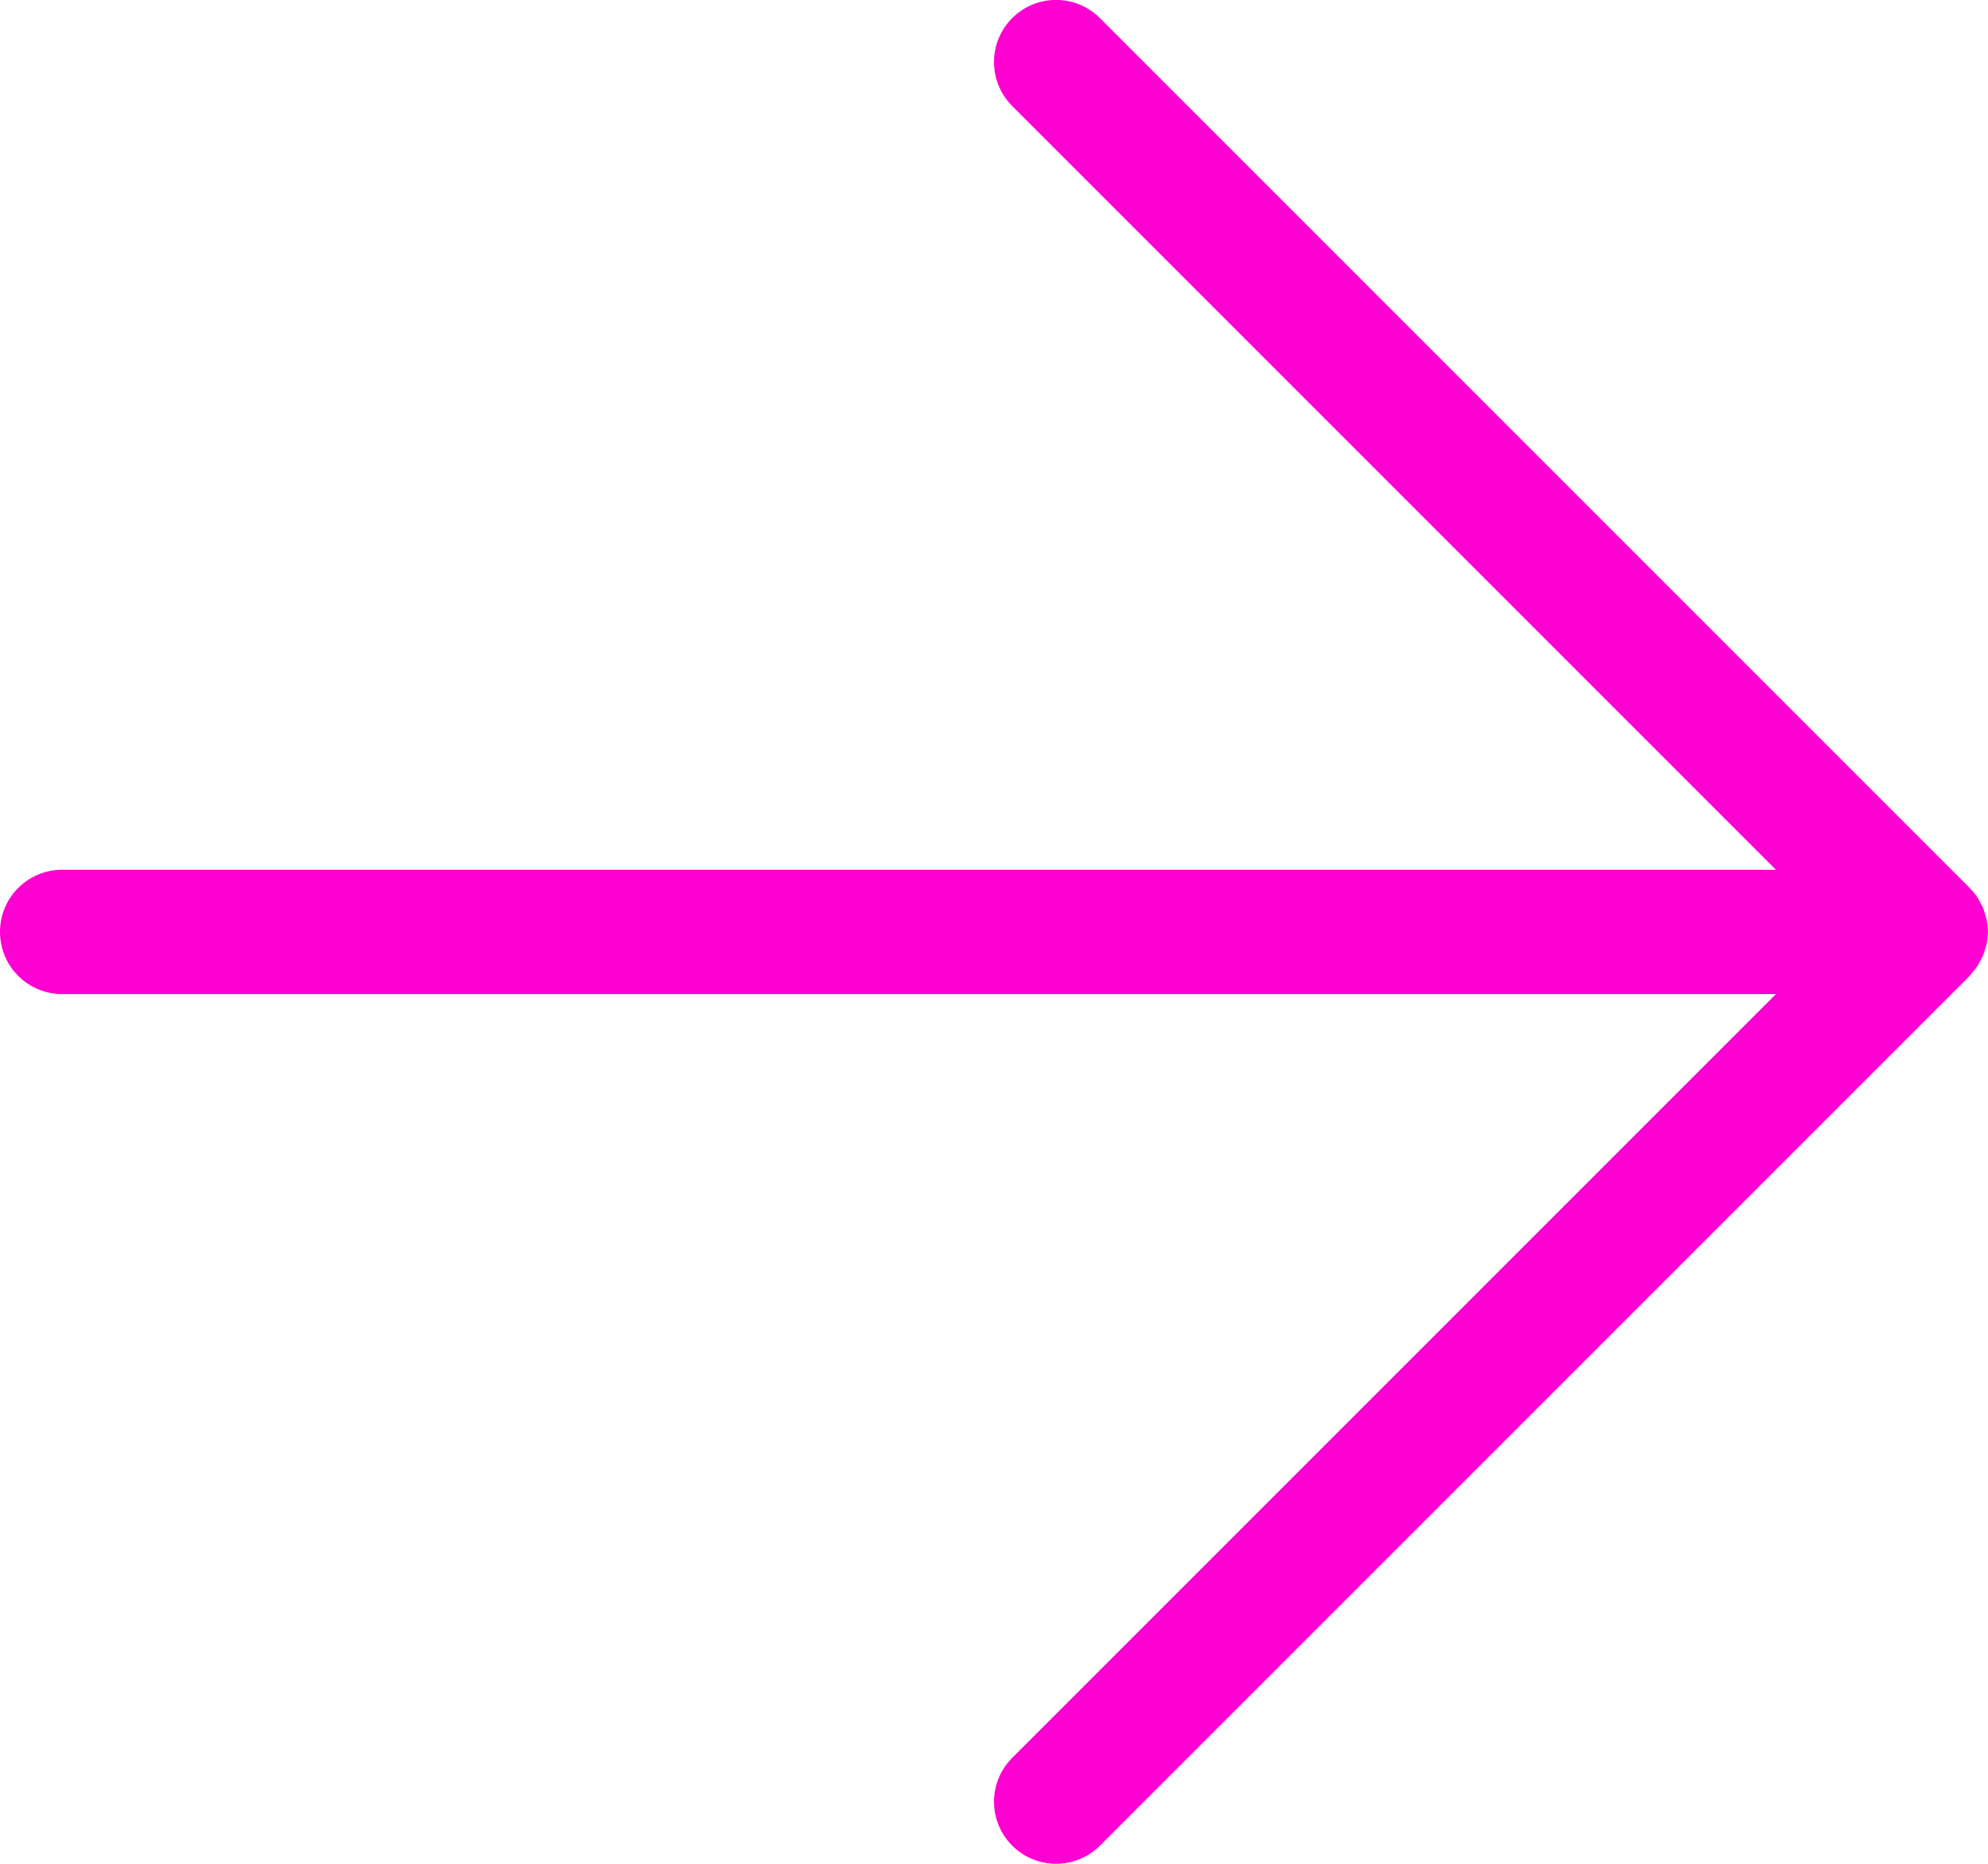 <?xml version="1.0" encoding="UTF-8"?><svg id="Artwork" xmlns="http://www.w3.org/2000/svg" viewBox="0 0 149.33 139.99"><path d="m148.03,73.22s-.04.06-.07.08l-65.33,65.33c-1.82,1.82-4.78,1.82-6.6,0-1.82-1.82-1.82-4.77,0-6.59l57.37-57.37H4.67c-2.58,0-4.67-2.09-4.67-4.67s2.09-4.67,4.67-4.67h128.73L76.03,7.96c-1.82-1.82-1.82-4.78,0-6.6,1.82-1.82,4.77-1.82,6.59,0l65.33,65.33s.04.06.07.08c.19.19.36.4.51.63.08.13.15.26.22.4.07.13.15.26.21.4.06.17.12.34.16.51.03.12.08.23.11.36.12.61.12,1.23,0,1.83-.02.12-.07.24-.11.36-.04.17-.1.35-.16.51-.06.14-.14.27-.21.4-.07.14-.14.27-.22.4-.15.22-.32.43-.51.63Z" style="fill:#ff00d2;"/></svg>